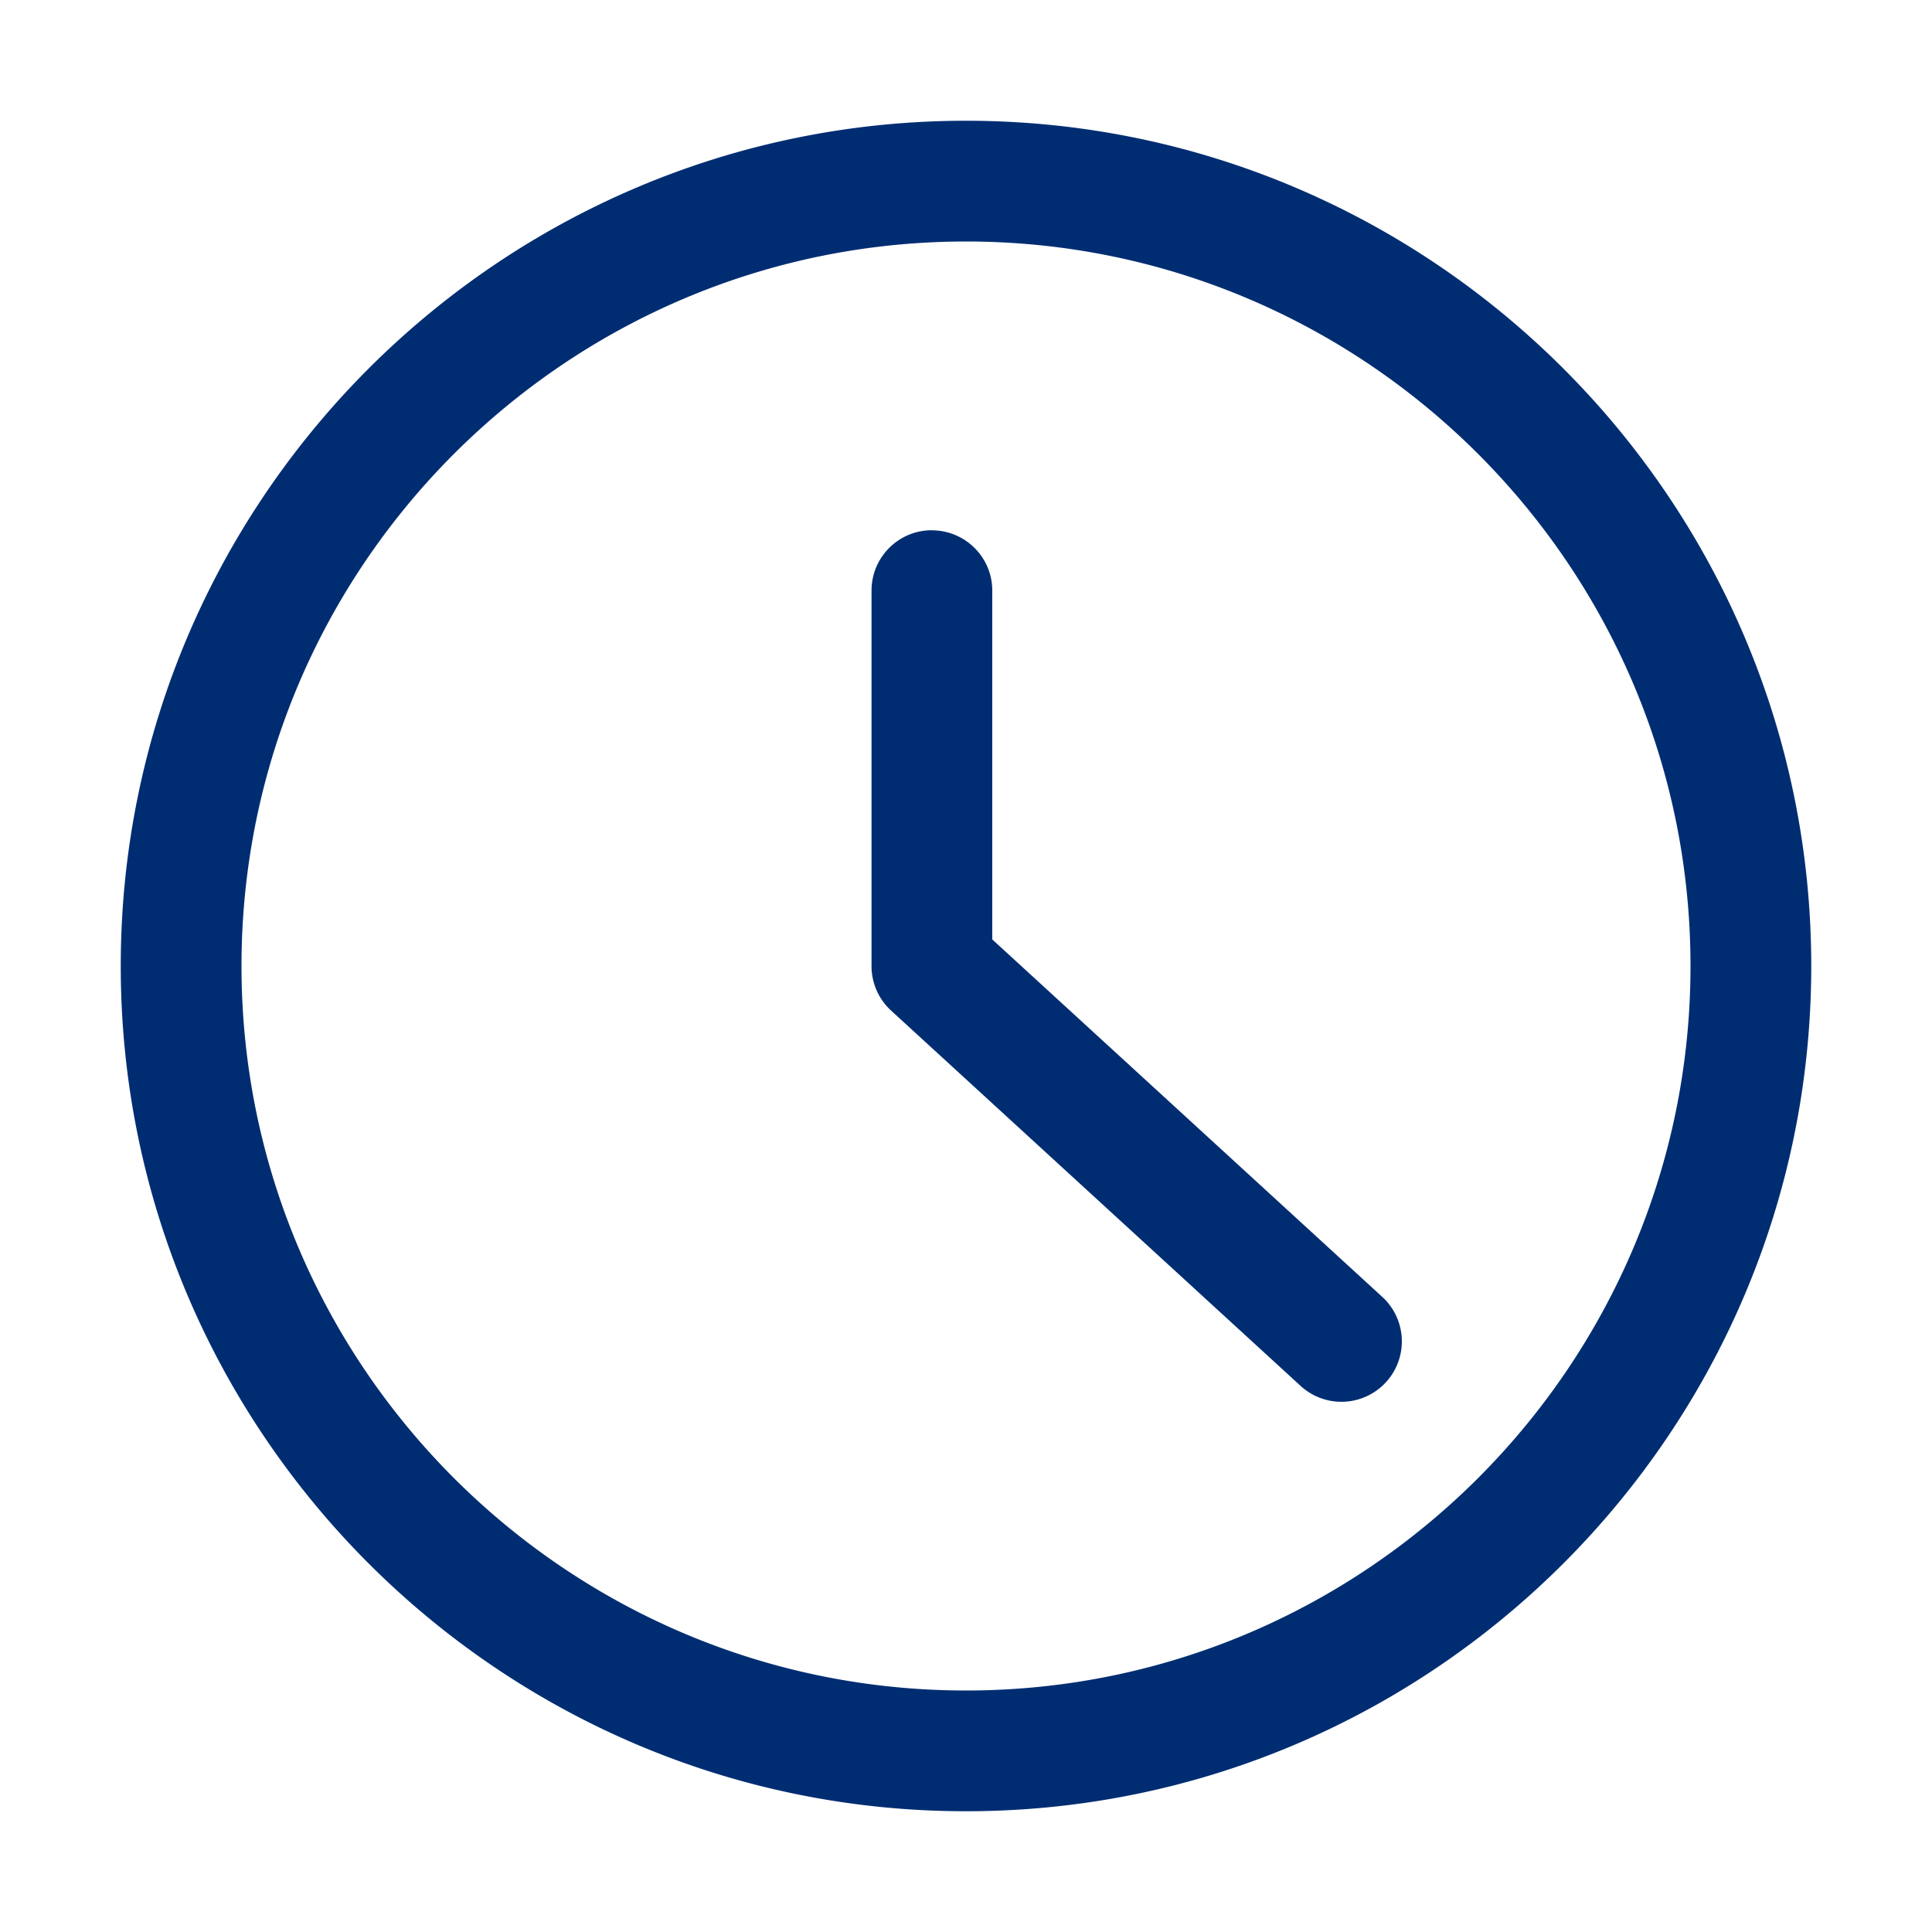 ﻿<svg xmlns="http://www.w3.org/2000/svg" width="20" height="20"><g fill="none" fill-rule="evenodd"><path d="M0 0h20v20H0z"/><path fill="#002D72" d="M10 1.25c4.825 0 8.75 3.925 8.75 8.75s-3.925 8.75-8.75 8.75S1.25 14.825 1.25 10 5.175 1.25 10 1.25Zm0 1.25c-4.136 0-7.5 3.364-7.5 7.5s3.364 7.5 7.5 7.5 7.5-3.364 7.5-7.5-3.364-7.5-7.5-7.5Zm-.353 2.99c.345 0 .625.279.625.624v3.611l4.037 3.7a.625.625 0 1 1-.845.922l-4.24-3.886A.624.624 0 0 1 9.022 10V6.114c0-.345.279-.625.625-.625Z"/></g></svg>